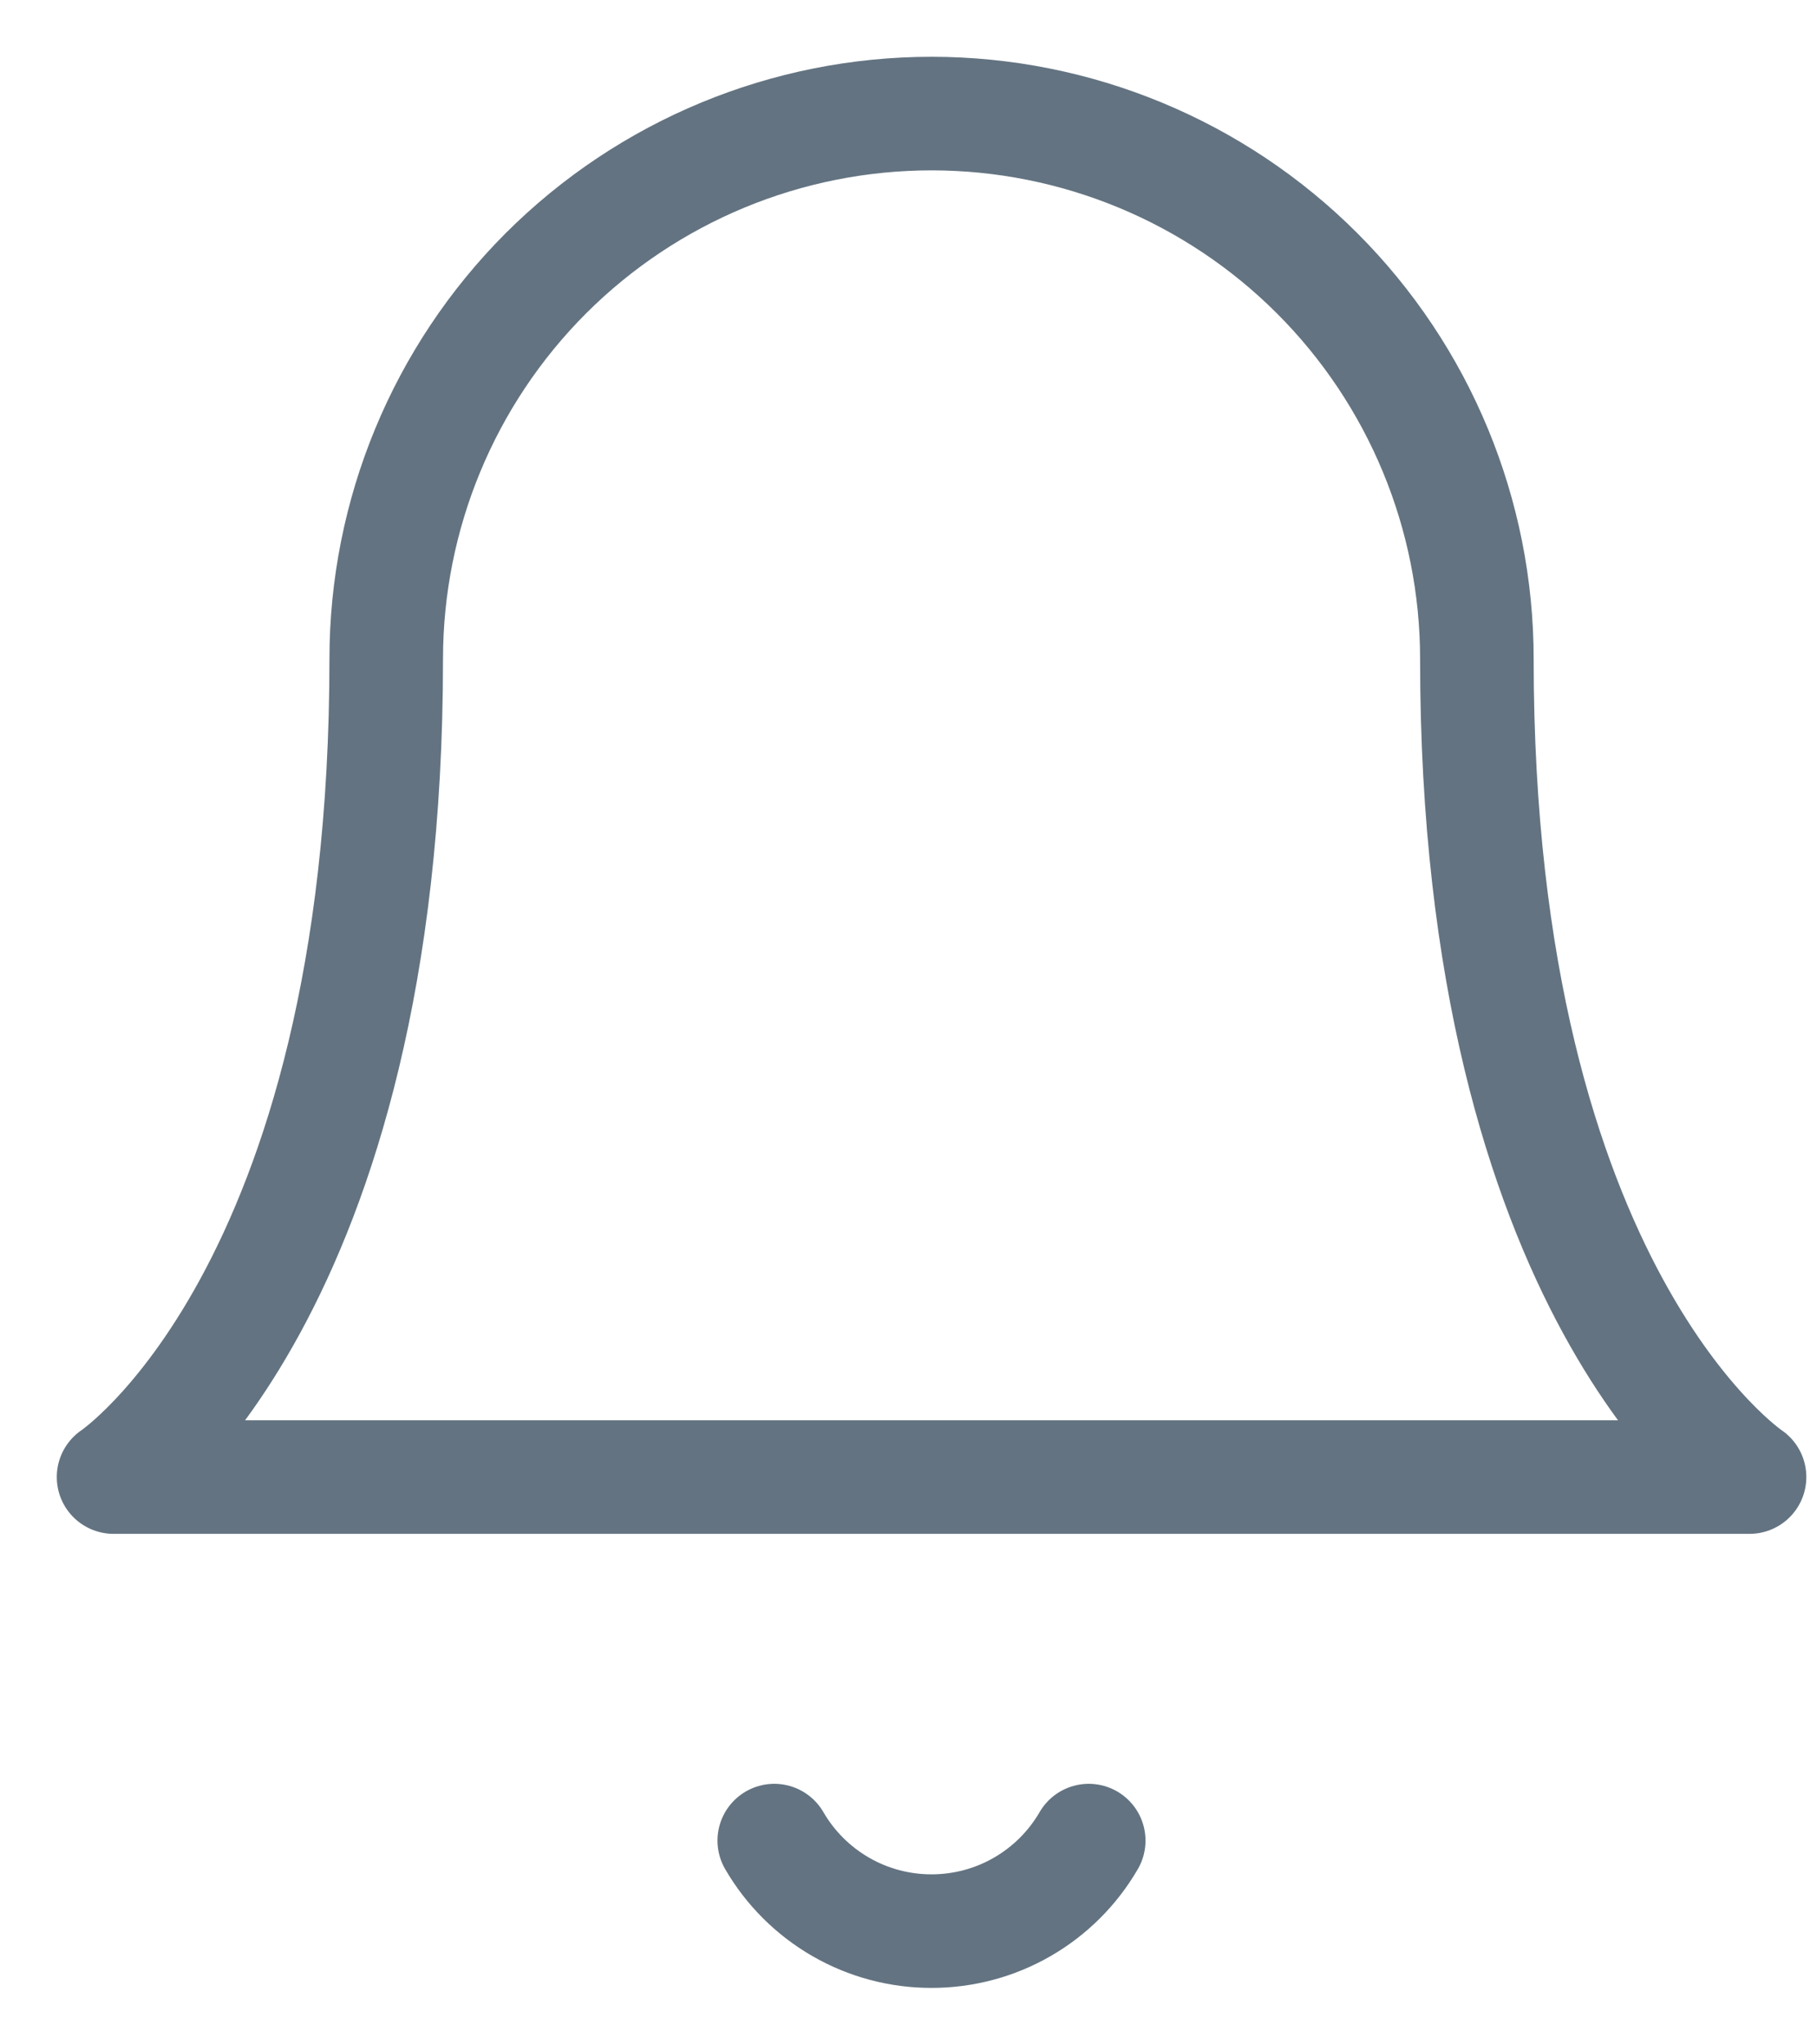 <svg width="16" height="18" viewBox="0 0 16 18" fill="none" xmlns="http://www.w3.org/2000/svg">
<path d="M13.005 5.802C13.005 4.528 12.499 3.307 11.598 2.406C10.698 1.506 9.476 1 8.203 1C6.929 1 5.708 1.506 4.807 2.406C3.907 3.307 3.401 4.528 3.401 5.802C3.401 11.404 1 13.005 1 13.005H15.406C15.406 13.005 13.005 11.404 13.005 5.802Z" stroke="#637381" stroke-linecap="round" stroke-linejoin="round"/>
<path d="M9.587 16.206C9.446 16.449 9.244 16.65 9.001 16.79C8.758 16.93 8.483 17.003 8.202 17.003C7.922 17.003 7.647 16.93 7.404 16.79C7.161 16.65 6.959 16.449 6.818 16.206" stroke="#637381" stroke-linecap="round" stroke-linejoin="round"/>
</svg>
